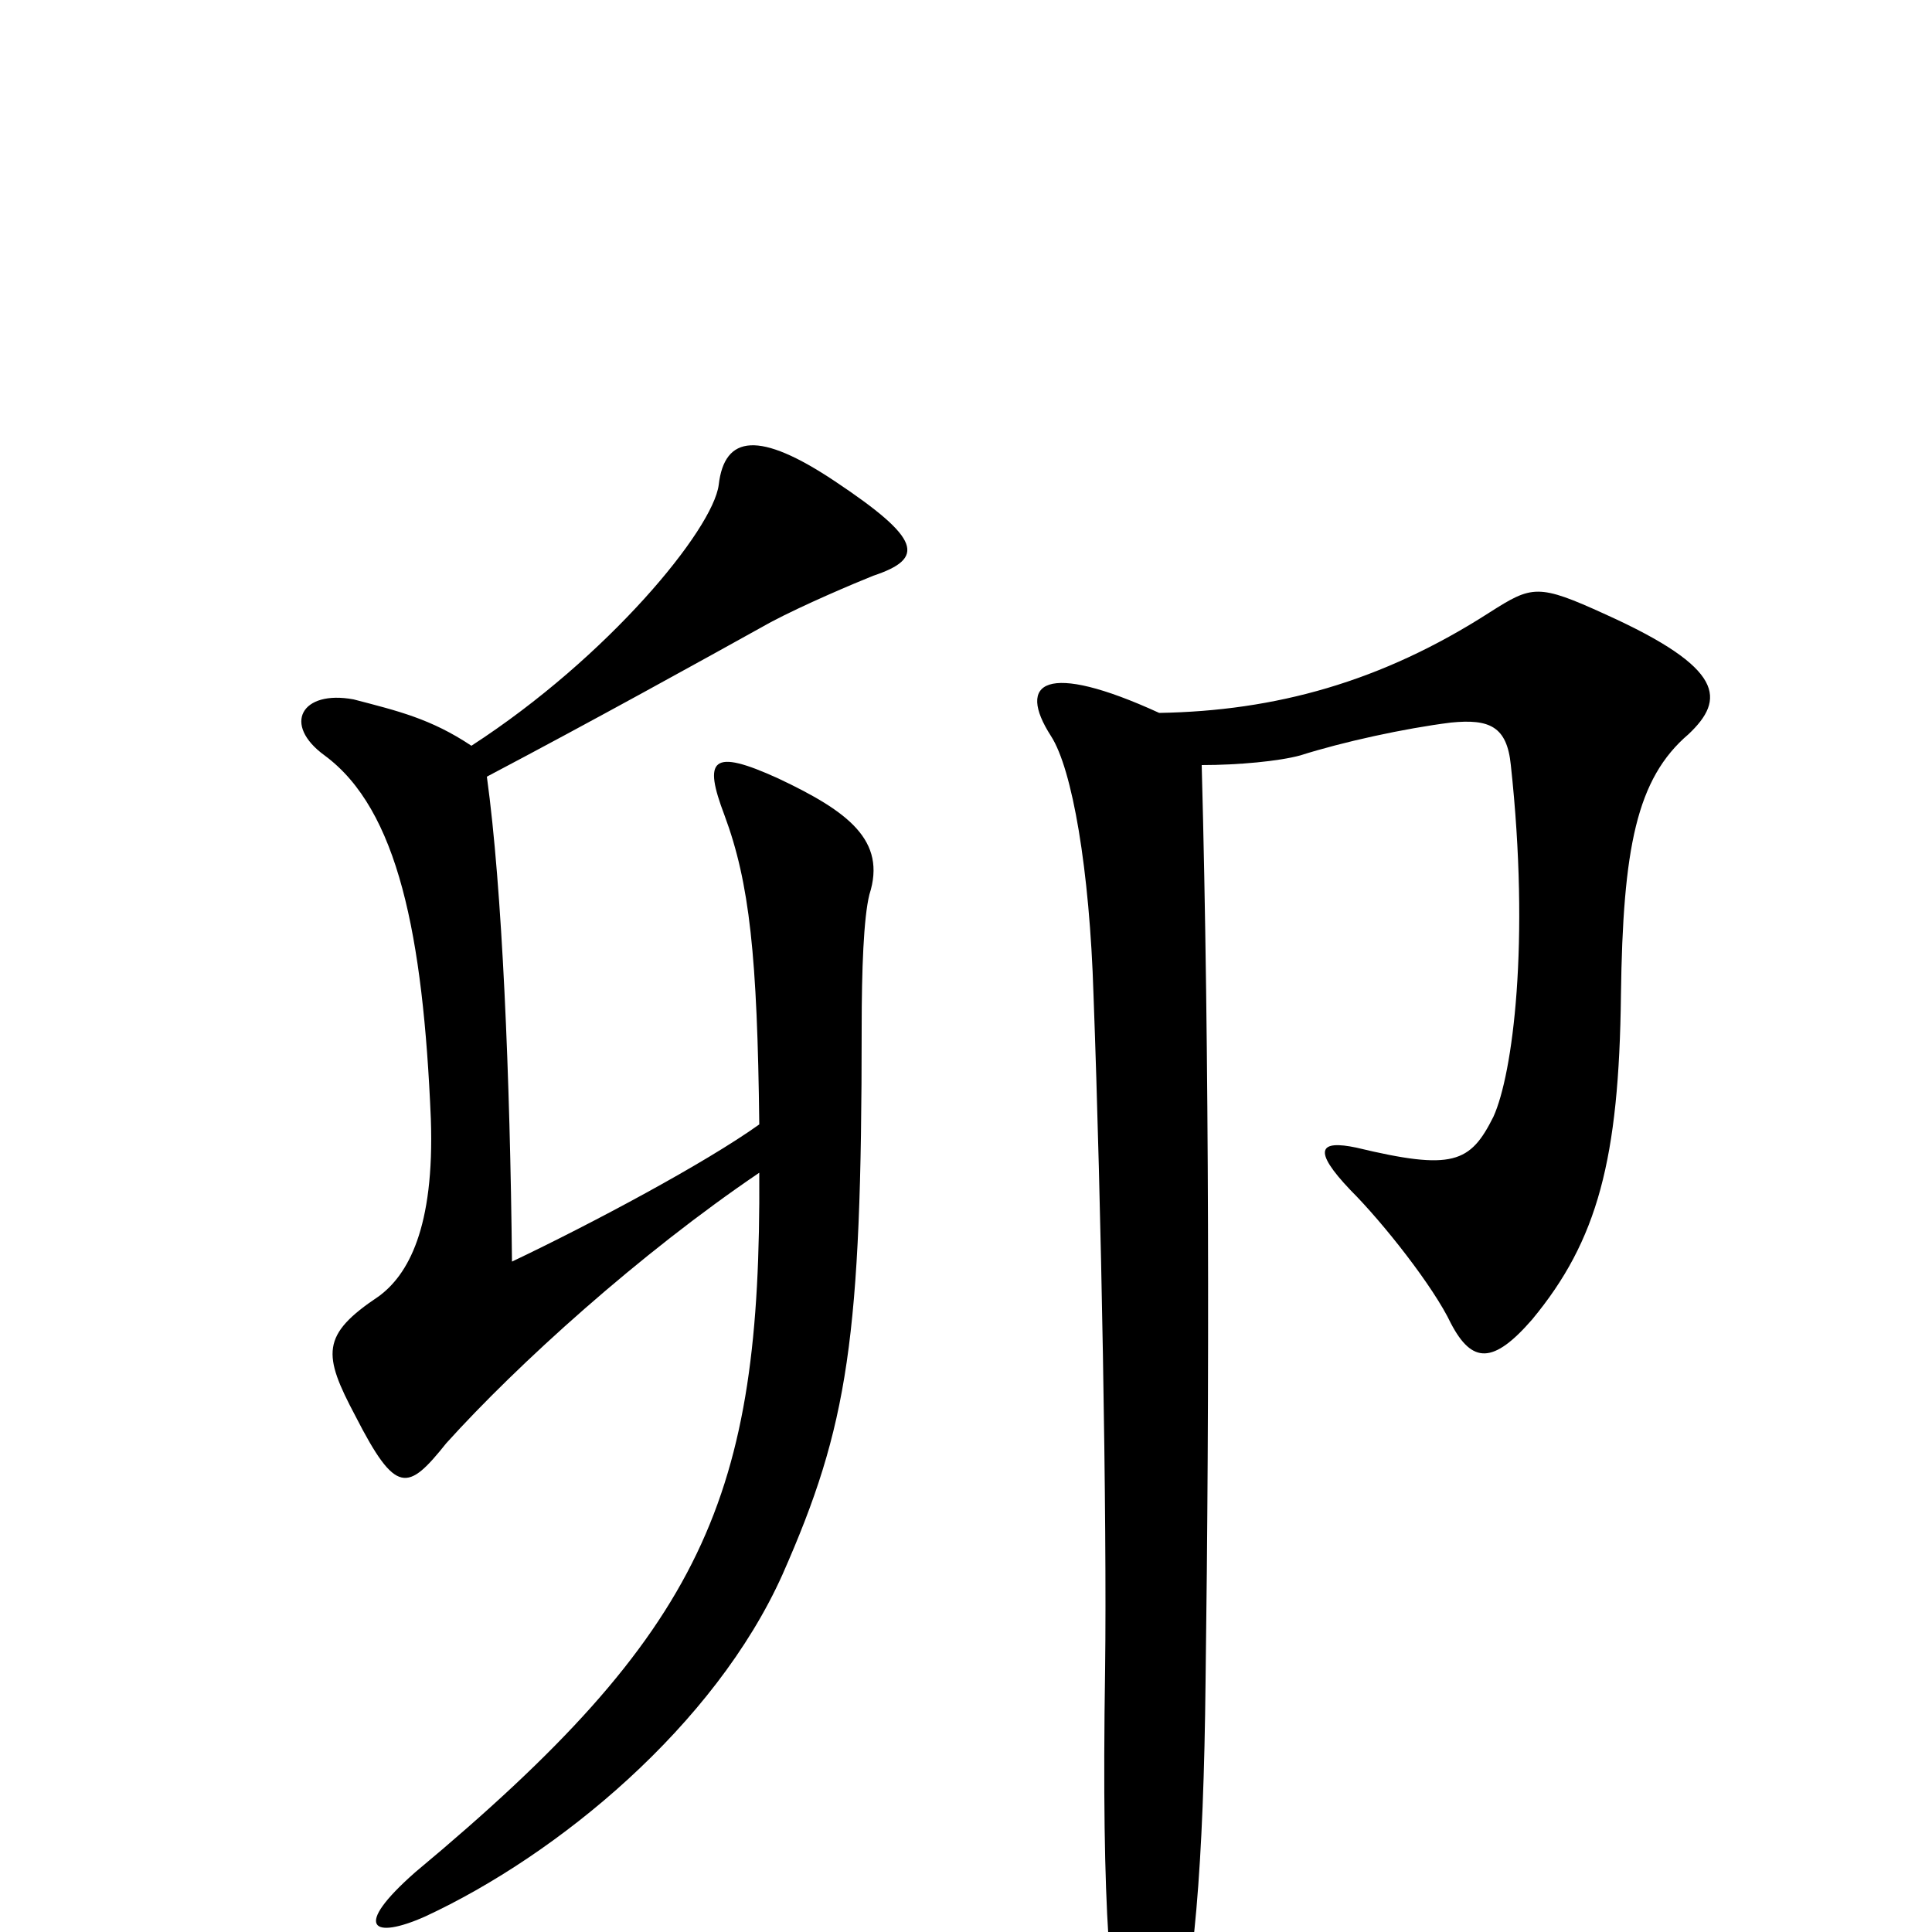<svg xmlns="http://www.w3.org/2000/svg" viewBox="0 -1000 1000 1000">
	<path fill="#000000" d="M452 -702C479 -711 477 -721 432 -751C393 -777 375 -775 372 -749C369 -726 315 -660 244 -614C223 -628 206 -632 183 -638C156 -643 146 -625 168 -609C206 -581 219 -516 223 -421C225 -364 211 -340 196 -329C166 -309 167 -299 184 -267C205 -226 211 -228 231 -253C268 -294 331 -351 393 -393C394 -225 365 -156 215 -31C182 -2 193 4 220 -8C289 -40 370 -107 405 -185C439 -262 446 -307 446 -468C446 -498 447 -525 450 -537C459 -565 439 -580 403 -597C368 -613 364 -607 375 -578C388 -543 392 -505 393 -418C365 -398 307 -367 265 -347C264 -442 260 -540 252 -598C307 -627 363 -658 399 -678C416 -687 442 -698 452 -702ZM874 -620C893 -638 893 -654 831 -682C796 -698 793 -697 771 -683C715 -647 660 -632 600 -631C541 -658 526 -647 544 -619C555 -602 564 -550 566 -485C570 -377 573 -212 572 -136C570 -8 575 40 583 64C590 87 599 89 607 62C618 26 623 -35 624 -130C626 -277 626 -455 622 -604C641 -604 662 -606 673 -609C695 -616 727 -623 751 -626C771 -628 780 -624 782 -604C792 -512 783 -444 773 -422C761 -398 752 -394 702 -406C683 -410 679 -405 699 -384C716 -367 742 -334 751 -315C762 -294 773 -294 793 -317C827 -358 838 -400 839 -485C840 -561 847 -597 874 -620Z"/>
</svg>